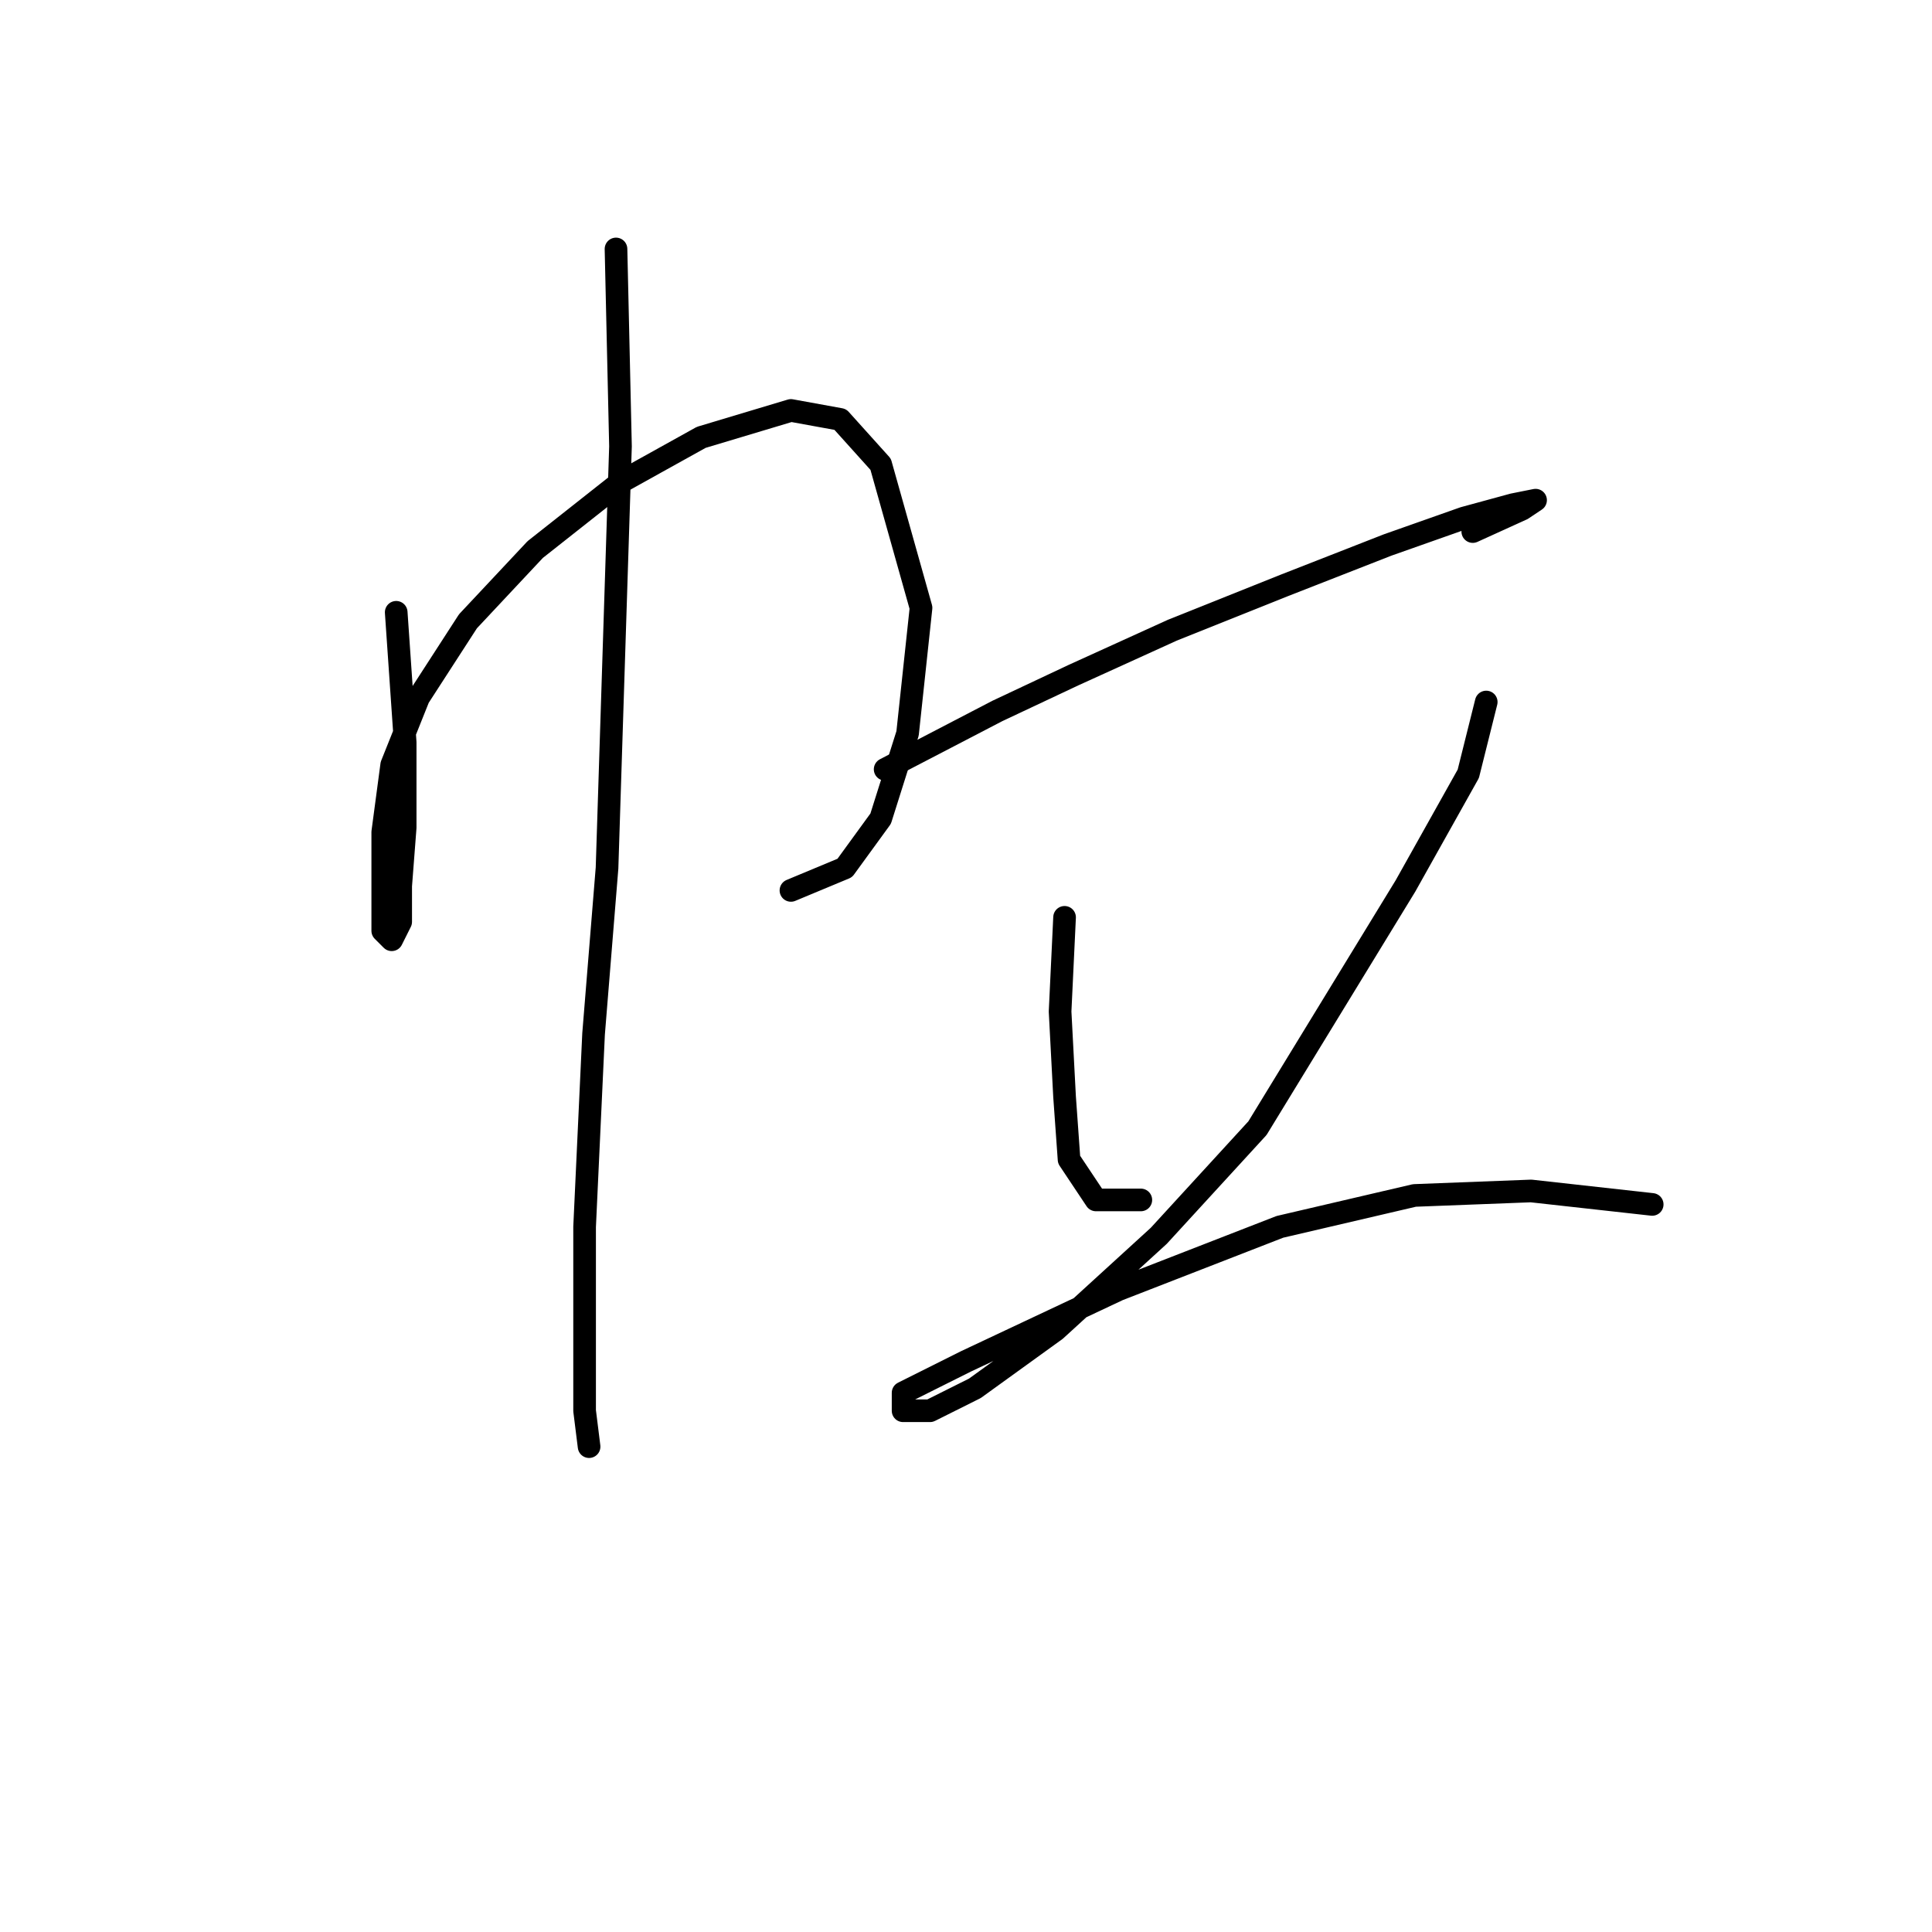 <?xml version="1.0" standalone="no"?>
    <svg width="256" height="256" xmlns="http://www.w3.org/2000/svg" version="1.1">
    <polyline stroke="black" stroke-width="3" stroke-linecap="round" fill="transparent" stroke-linejoin="round" points="52.499 81.133 53.687 98.371 53.687 109.664 53.093 117.391 53.093 122.146 51.904 124.523 50.716 123.335 50.716 117.985 50.716 110.258 51.904 101.342 55.471 92.427 62.009 82.322 70.924 72.812 82.218 63.896 92.917 57.953 104.804 54.386 111.342 55.575 116.692 61.519 122.041 80.539 120.258 97.182 116.692 108.475 111.937 115.013 104.804 117.985 104.804 117.985 " />
        <polyline stroke="black" stroke-width="3" stroke-linecap="round" fill="transparent" stroke-linejoin="round" points="81.623 32.989 82.218 59.141 80.435 115.013 78.651 137.005 77.463 162.564 77.463 178.612 77.463 186.933 78.057 191.688 78.057 191.688 " />
        <polyline stroke="black" stroke-width="3" stroke-linecap="round" fill="transparent" stroke-linejoin="round" points="117.286 101.937 132.146 94.21 142.25 89.455 155.327 83.511 170.186 77.567 183.857 72.218 193.961 68.651 200.5 66.868 203.471 66.274 201.688 67.463 195.15 70.435 195.15 70.435 " />
        <polyline stroke="black" stroke-width="3" stroke-linecap="round" fill="transparent" stroke-linejoin="round" points="141.061 121.551 140.467 134.033 141.061 145.327 141.656 153.648 145.222 158.997 151.166 158.997 151.166 158.997 " />
        <polyline stroke="black" stroke-width="3" stroke-linecap="round" fill="transparent" stroke-linejoin="round" points="196.933 93.021 194.556 102.531 186.234 117.391 166.62 149.487 153.543 163.752 139.873 176.234 129.174 183.961 123.23 186.933 119.664 186.933 119.664 184.556 127.985 180.395 148.194 170.885 169.592 162.564 187.423 158.403 202.877 157.809 218.925 159.592 218.925 159.592 " />
        </svg>